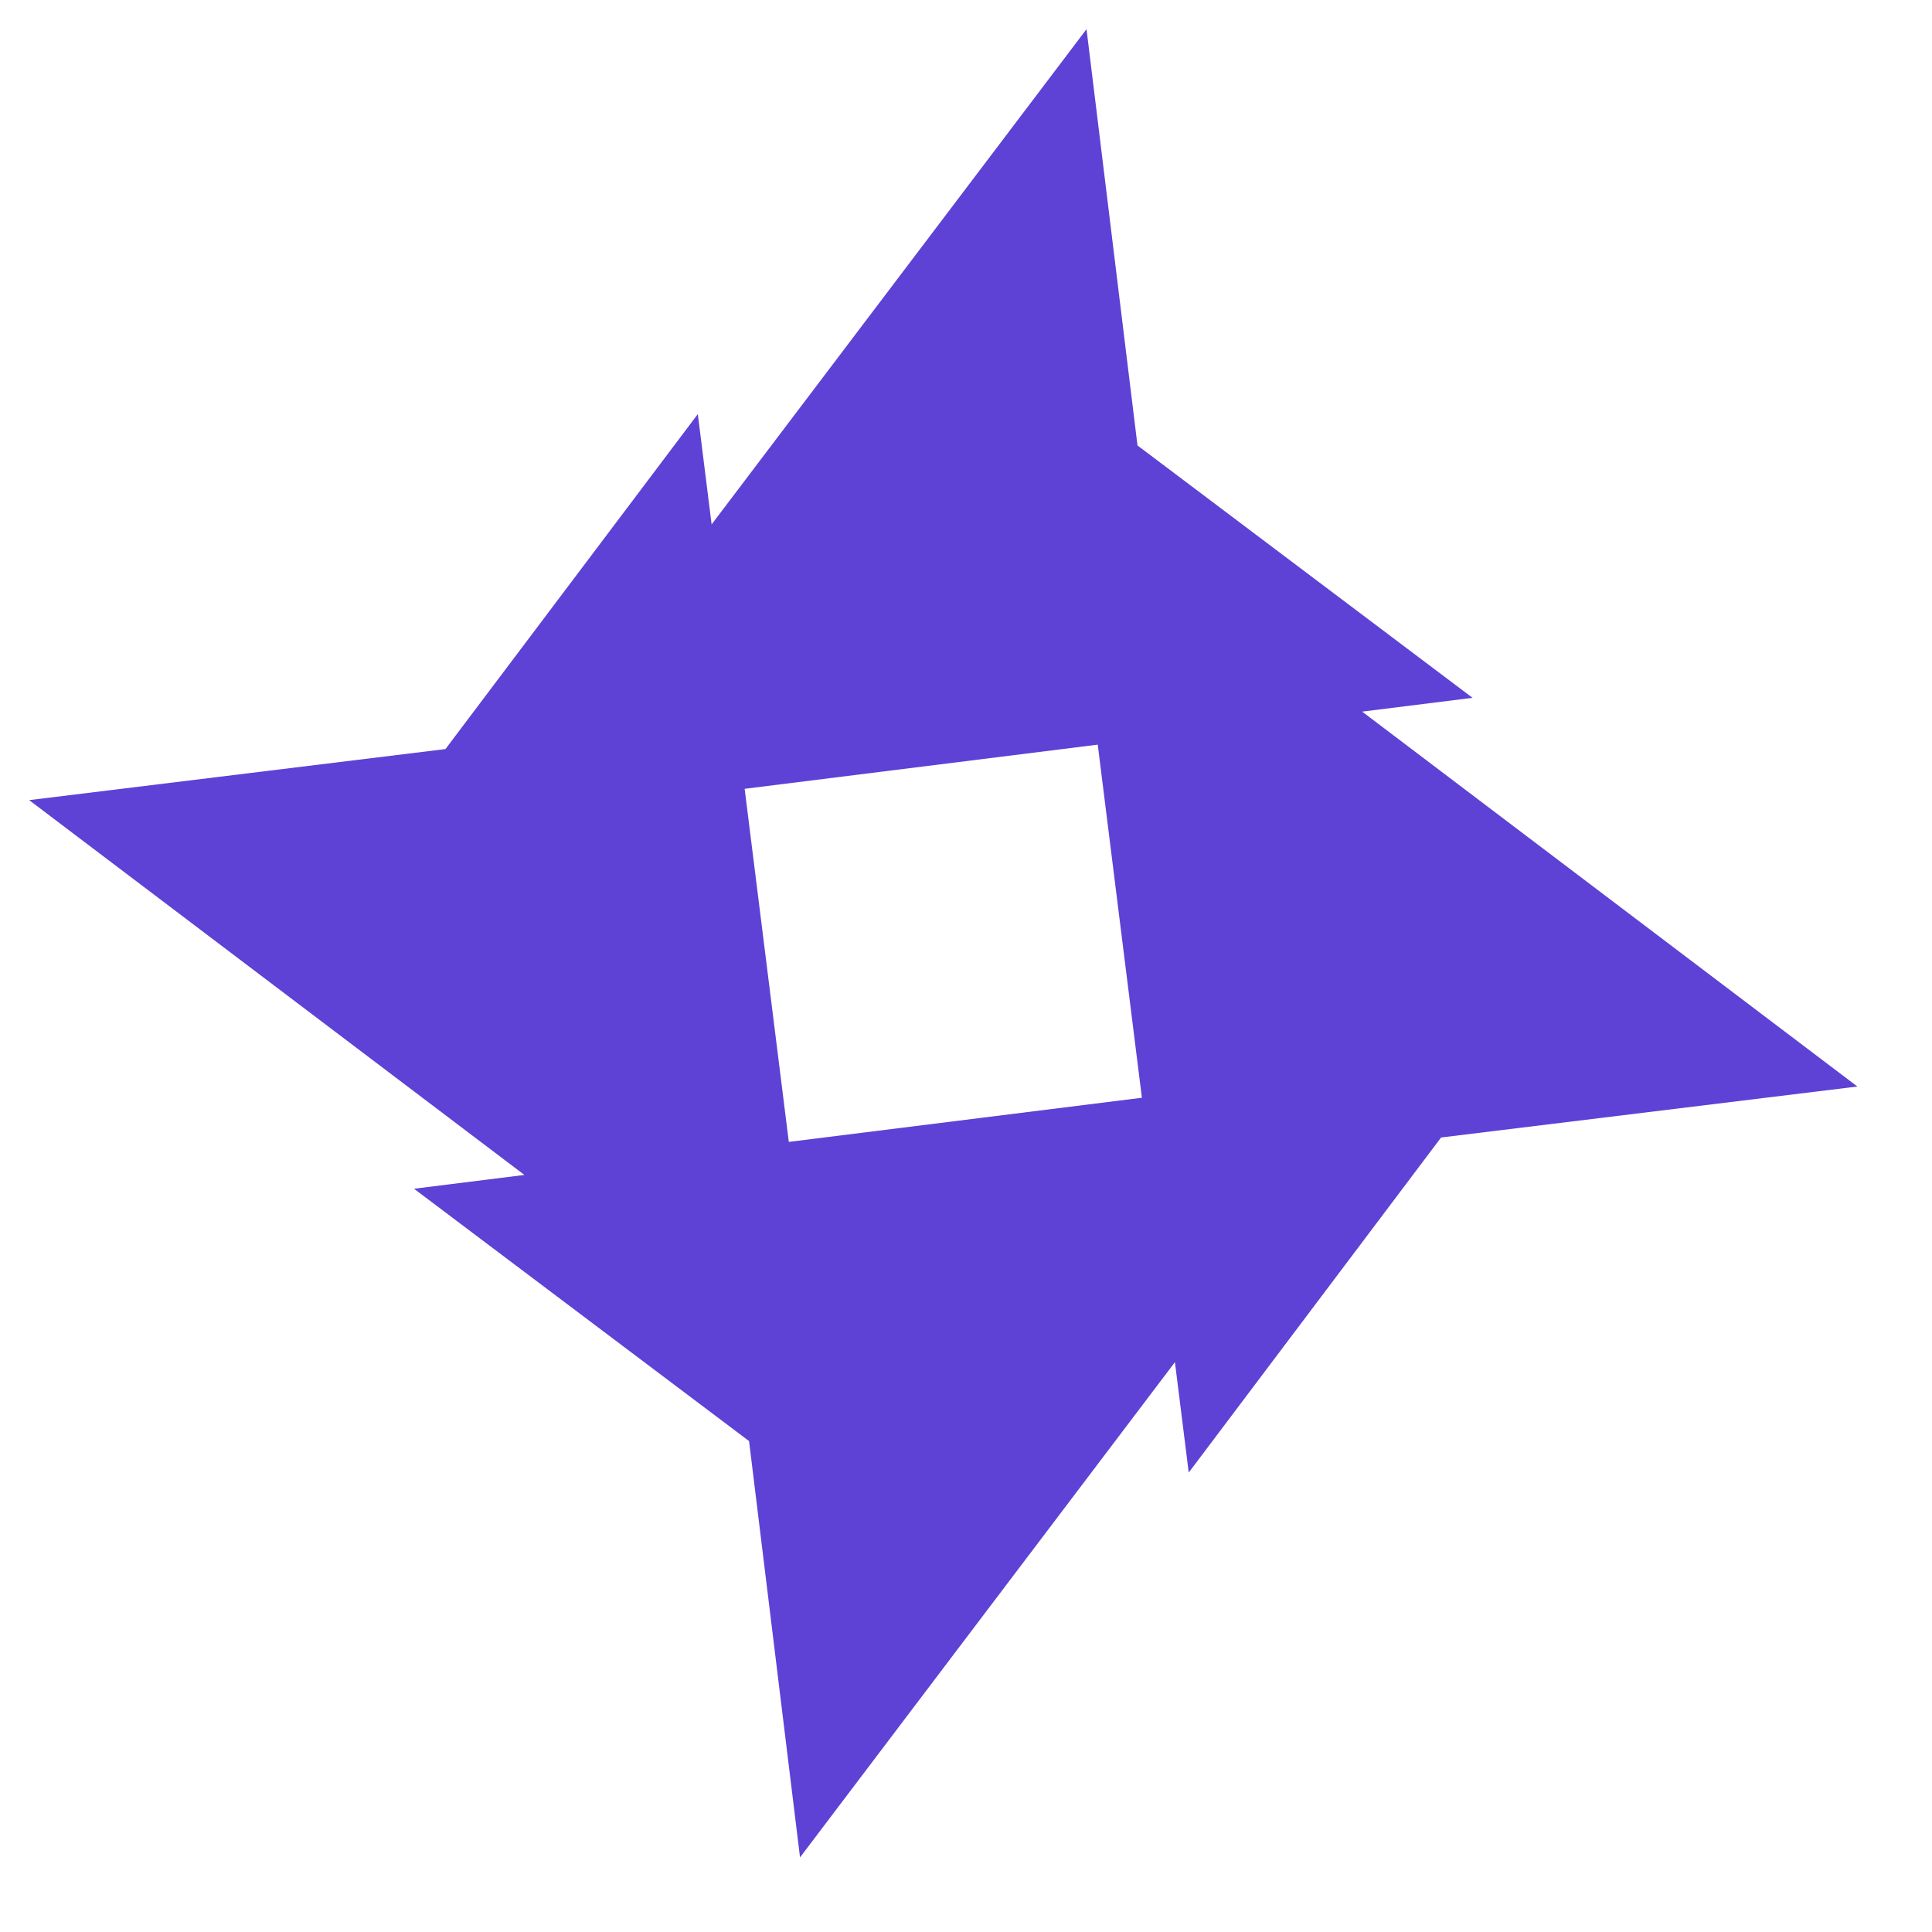 <svg width="21" height="21" viewBox="0 0 21 21" fill="none" xmlns="http://www.w3.org/2000/svg">
<path d="M14.806 7.735L16.006 7.585L12.364 4.842L11.81 0.317L7.735 5.7L7.585 4.501L4.842 8.142L0.317 8.697L5.7 12.771L4.5 12.921L8.142 15.664L8.696 20.189L12.771 14.806L12.921 16.006L15.664 12.364L20.189 11.81L14.806 7.735ZM8.574 12.412L8.094 8.574L11.932 8.094L12.412 11.932L8.574 12.412Z" fill="#5E41D5"/>
</svg>
